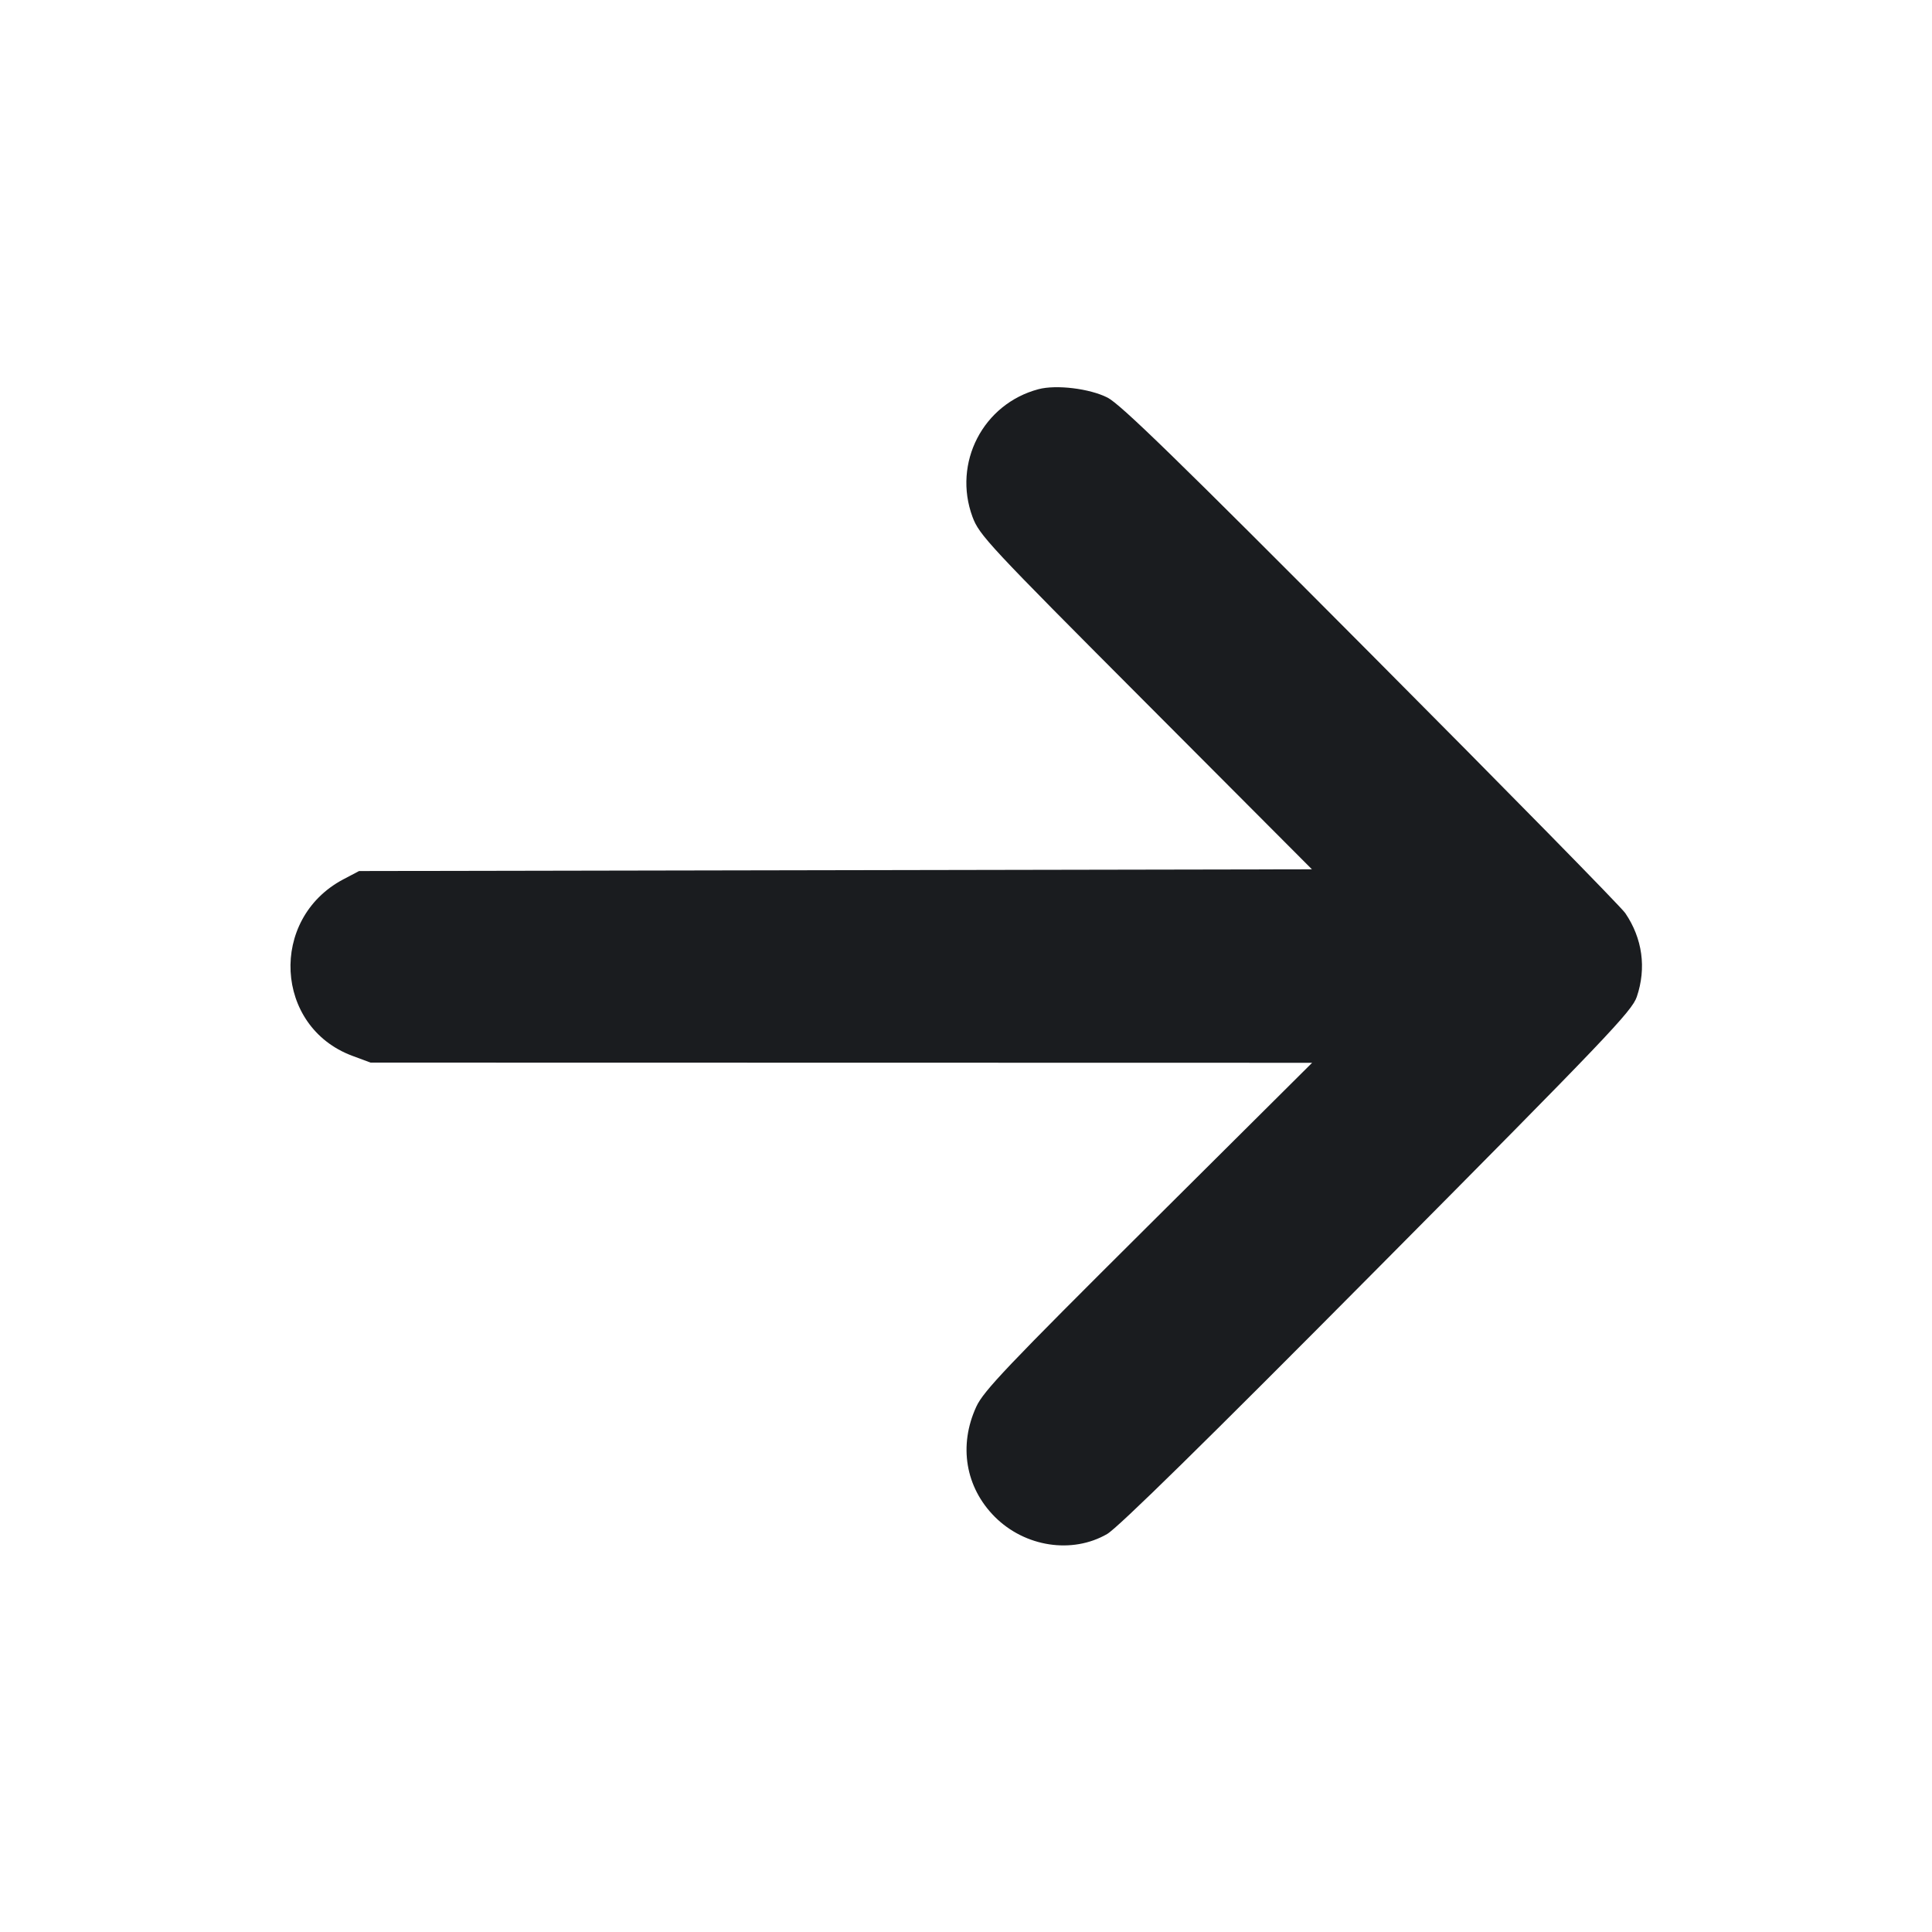 <svg width="20" height="20" viewBox="0 0 20 20" fill="none" xmlns="http://www.w3.org/2000/svg"><path d="M10.750 4.029 C 10.176 4.181,9.861 4.792,10.067 5.350 C 10.138 5.540,10.225 5.634,11.861 7.274 L 13.581 8.999 8.649 9.008 L 3.717 9.017 3.550 9.105 C 2.783 9.514,2.841 10.628,3.645 10.929 L 3.836 11.000 8.710 11.001 L 13.583 11.002 11.888 12.688 C 10.424 14.144,10.182 14.399,10.107 14.561 C 9.921 14.964,9.994 15.397,10.298 15.702 C 10.611 16.015,11.099 16.089,11.461 15.880 C 11.574 15.814,12.479 14.926,14.258 13.133 C 16.634 10.740,16.894 10.467,16.944 10.319 C 17.045 10.021,17.003 9.715,16.825 9.453 C 16.782 9.389,15.596 8.181,14.191 6.770 C 12.187 4.756,11.599 4.184,11.465 4.116 C 11.280 4.022,10.934 3.980,10.750 4.029 " fill="#1A1C1F" stroke="none" fill-rule="evenodd"></path></svg>